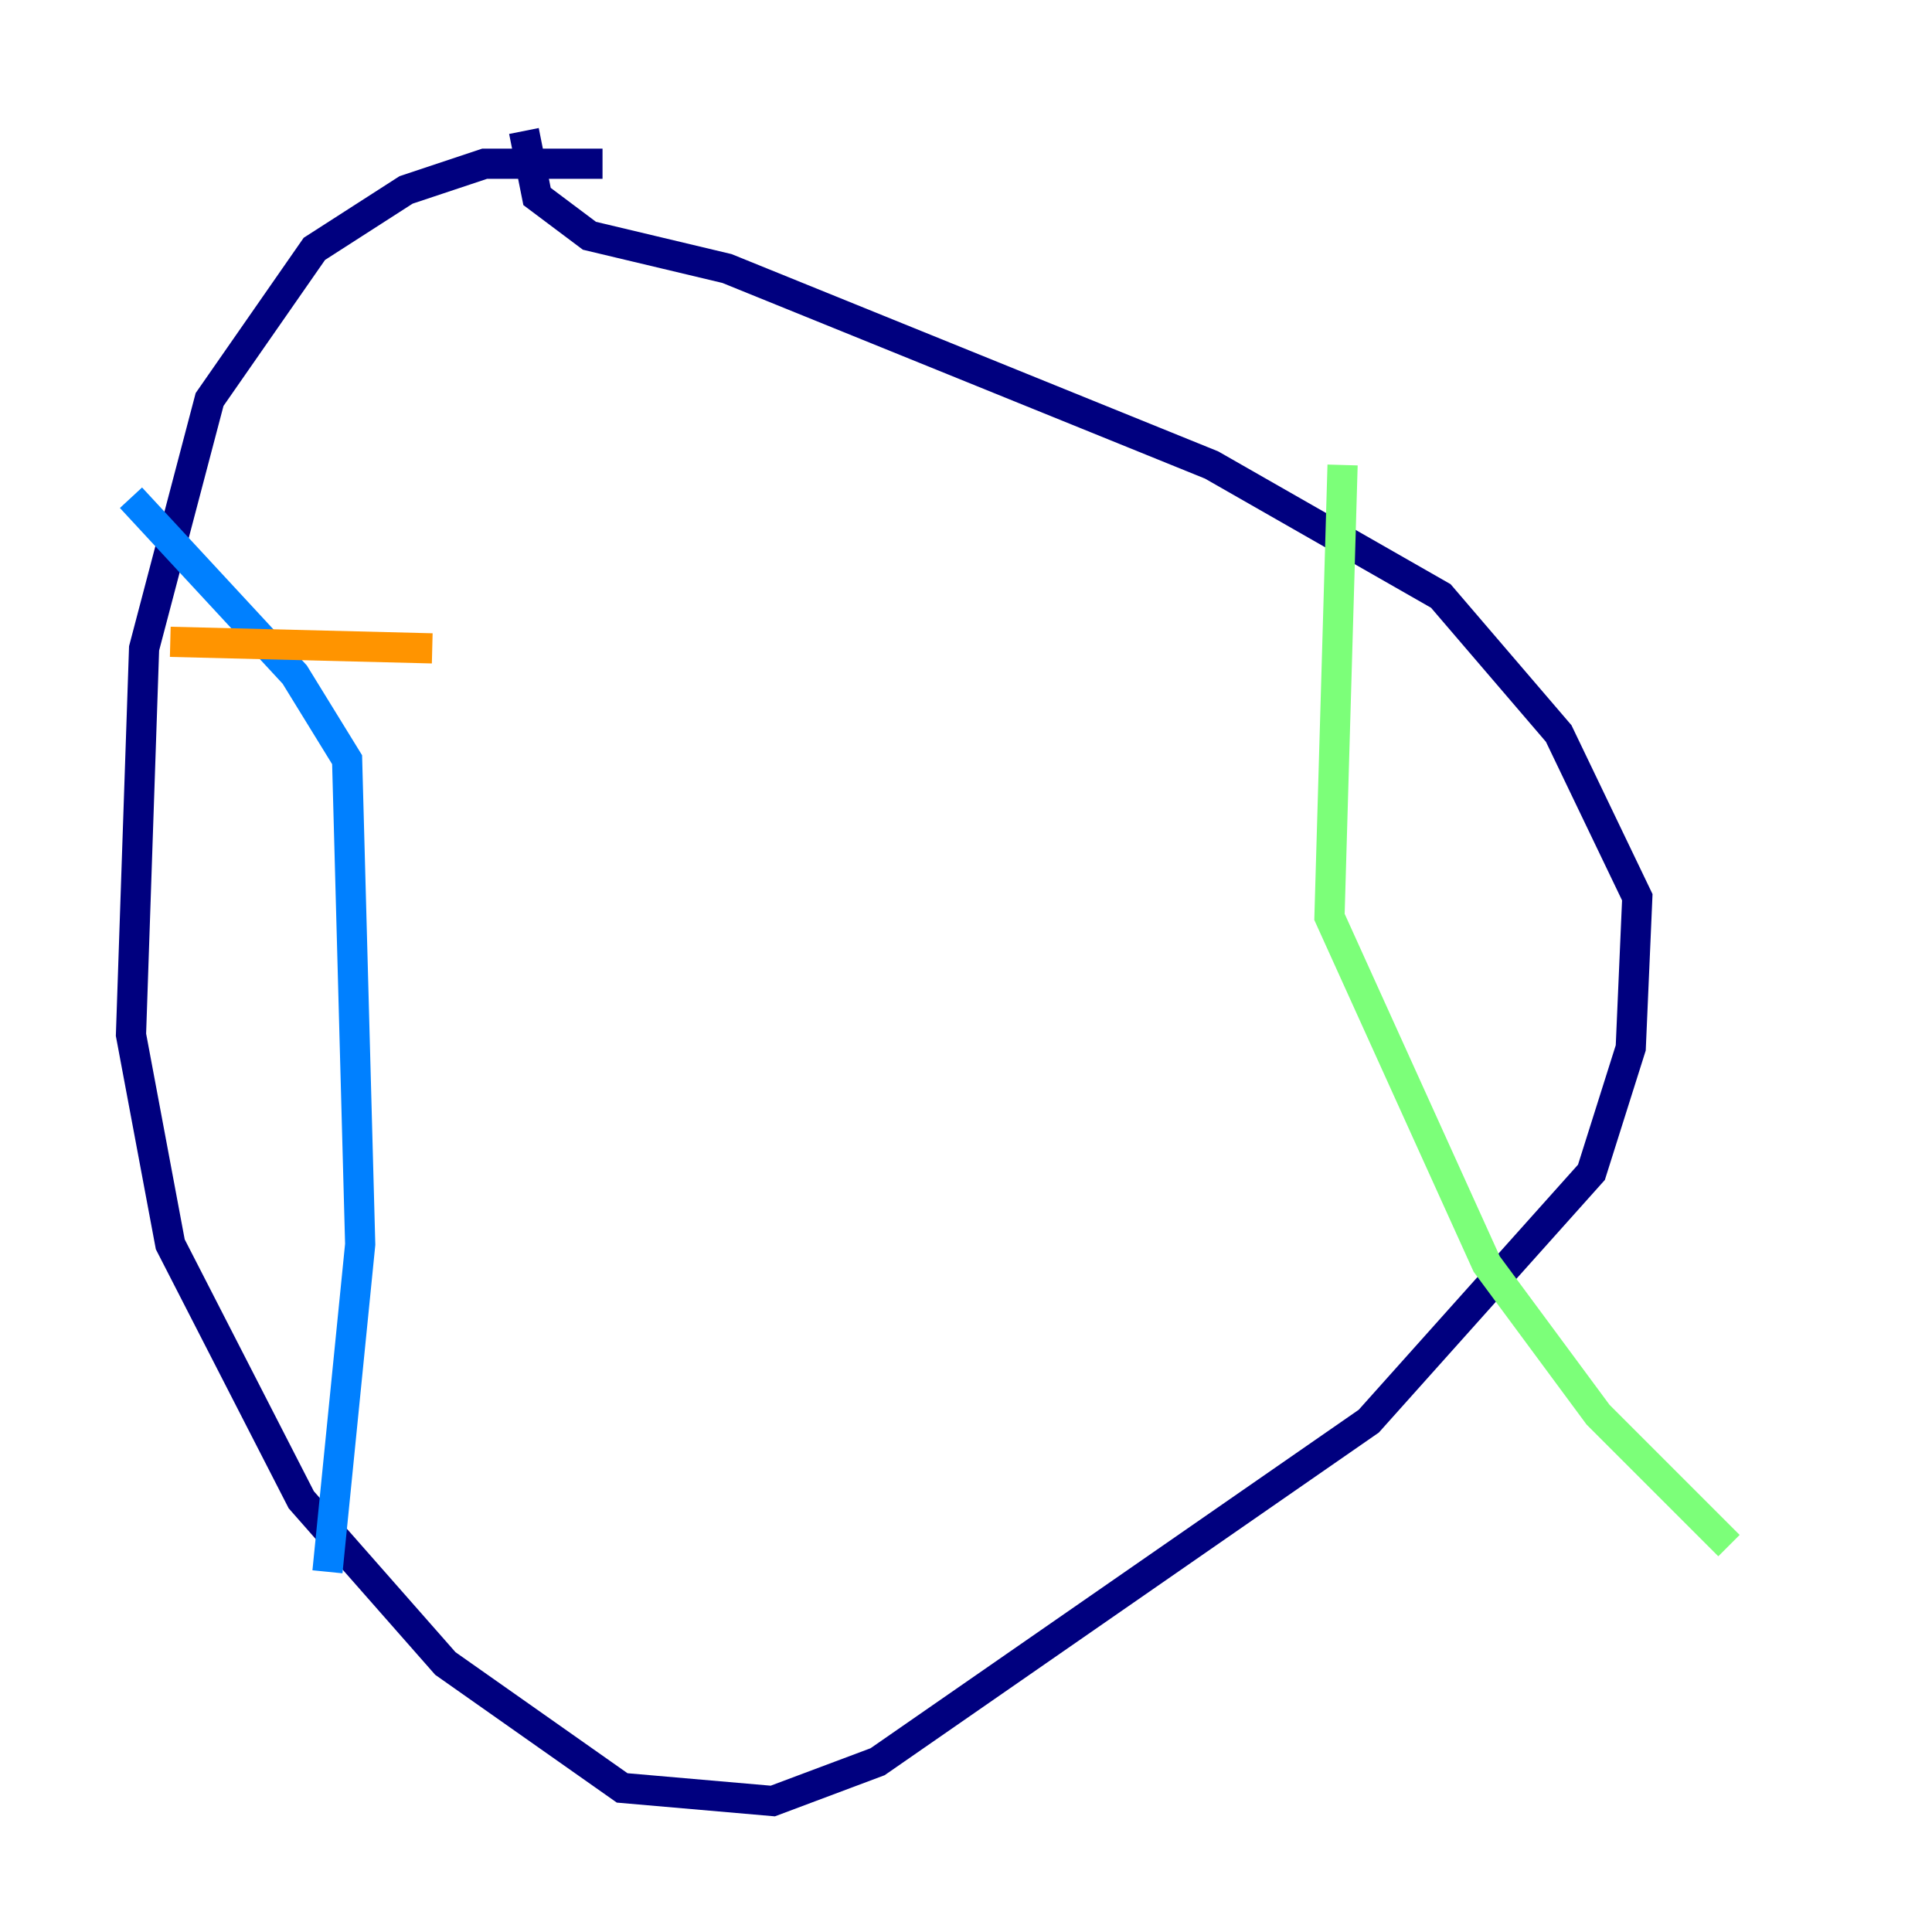 <?xml version="1.0" encoding="utf-8" ?>
<svg baseProfile="tiny" height="128" version="1.2" viewBox="0,0,128,128" width="128" xmlns="http://www.w3.org/2000/svg" xmlns:ev="http://www.w3.org/2001/xml-events" xmlns:xlink="http://www.w3.org/1999/xlink"><defs /><polyline fill="none" points="39.919,10.848 32.108,10.848 26.902,12.583 20.827,16.488 13.885,26.468 9.546,42.956 8.678,68.556 11.281,82.441 19.959,99.363 29.505,110.21 41.22,118.454 51.2,119.322 58.142,116.719 90.685,94.156 105.437,77.668 108.041,69.424 108.475,59.444 103.268,48.597 95.458,39.485 80.271,30.807 48.163,17.79 39.051,15.62 35.58,13.017 34.712,8.678" stroke="#00007f" stroke-width="2" /><polyline fill="none" points="8.678,32.976 19.525,44.691 22.997,50.332 23.864,82.441 21.695,104.136" stroke="#0080ff" stroke-width="2" /><polyline fill="none" points="88.949,30.807 88.081,60.746 98.495,83.742 105.871,93.722 114.549,102.4" stroke="#7cff79" stroke-width="2" /><polyline fill="none" points="11.281,42.522 28.637,42.956" stroke="#ff9400" stroke-width="2" /><polyline fill="none" points="17.356,54.671 17.356,54.671" stroke="#7f0000" stroke-width="2" /></svg>